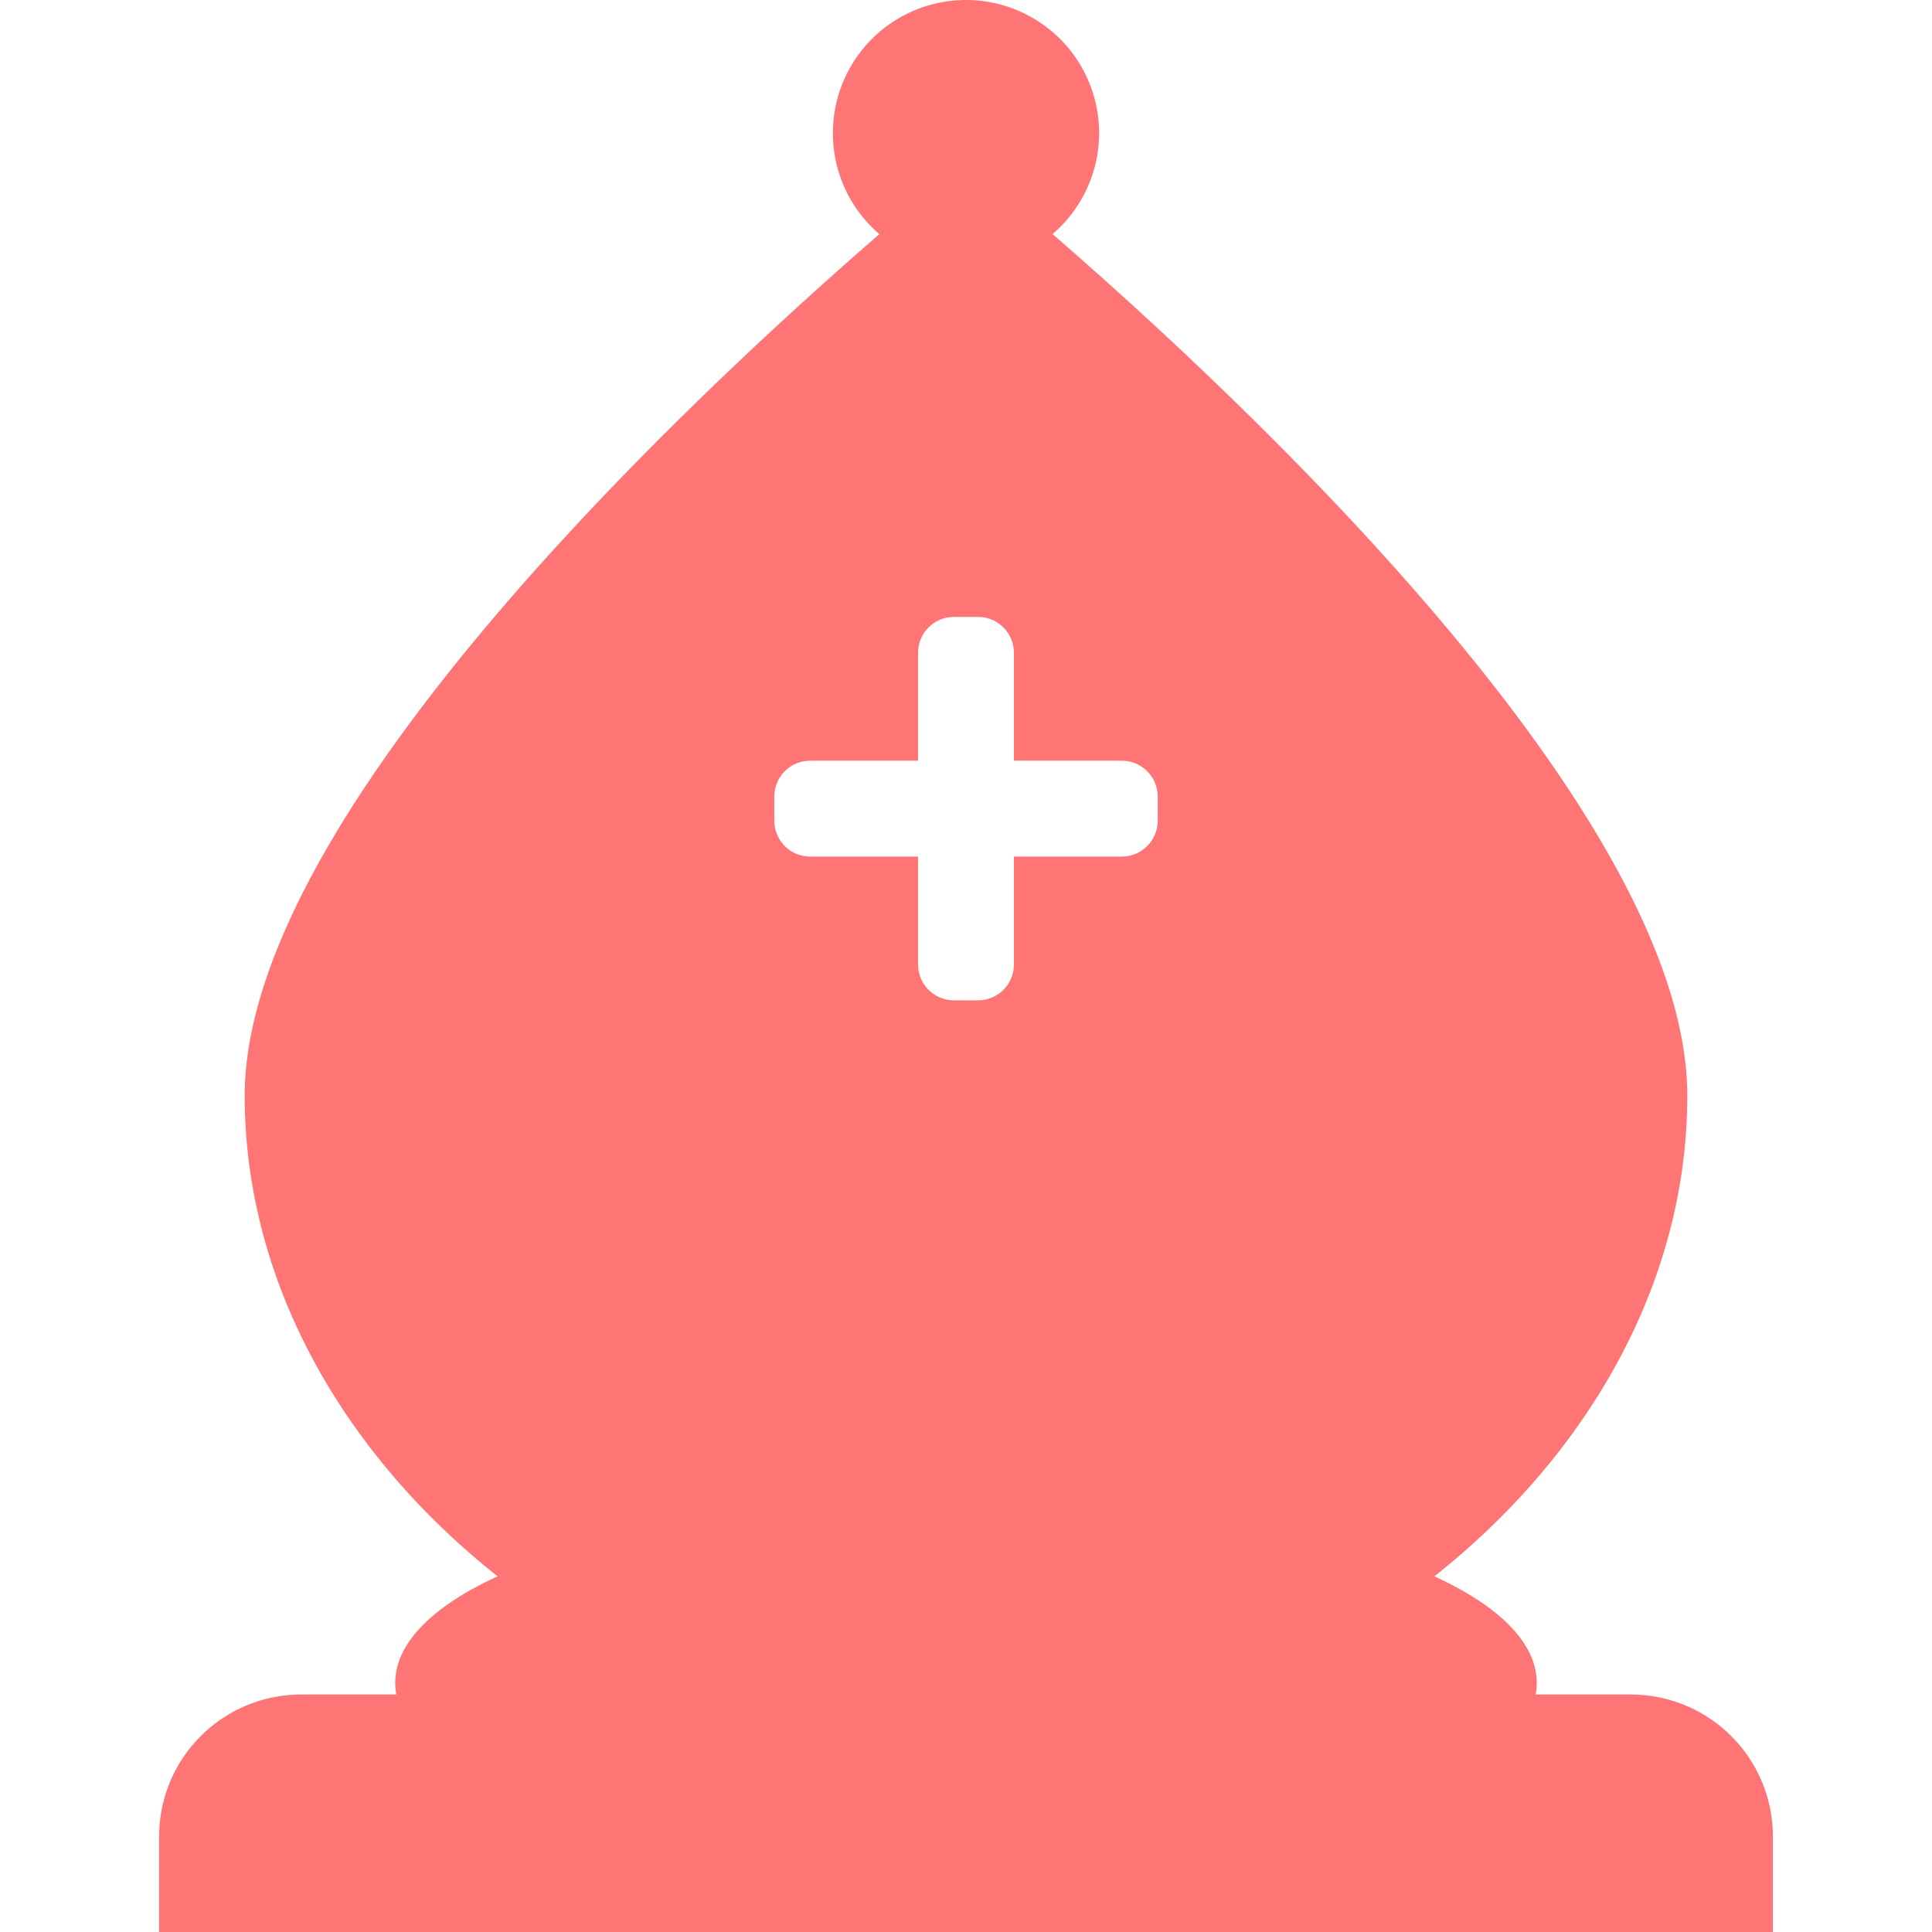 <?xml version="1.0" encoding="UTF-8" standalone="no"?>
<svg
   xmlns:dc="http://purl.org/dc/elements/1.1/"
   xmlns:cc="http://creativecommons.org/ns#"
   xmlns:rdf="http://www.w3.org/1999/02/22-rdf-syntax-ns#"
   xmlns:svg="http://www.w3.org/2000/svg"
   xmlns="http://www.w3.org/2000/svg"
   version="1.1"
   id="svg8520"
   viewBox="0 0 1024 1024"
   height="1024"
   width="1024">
  <defs
     id="defs8522" />
  <g
     transform="translate(0,-28.362)"
     id="layer1">
    <path
       id="rect9187"
       d="m 236.293,1170.393 c -81.441,71.532 -46.774,138.746 -62.022,138.746 -113.727,0 -192.603,49.005 -256.198,147.732 -29.957,46.505 -211.41,106.114 -180.827,260.404 30.474,153.734 233.049,0.917 274.766,34.222 -89.063,138.123 -78.118,209.44 -28.361,246.083 -76.121,14.27 -127.758,42.562 -127.758,75.285 0,1.889 0.189,3.76 0.528,5.617 -89.428,-6.219 -115.787,39.28 -115.787,115.91 l 787.656,0 c 6.229,-89.391 -39.137,-115.91 -115.786,-115.91 0.339,-1.857 0.528,-3.729 0.528,-5.617 0,-31.101 -46.645,-58.201 -116.621,-73.063 219.99,-172.972 216.32,-533.763 -15.814,-654.209 -1.803,-41.914 -40.835,-108.055 -44.305,-175.199 z M 30.717,1449.098 a 32.355,32.355 0 0 1 32.355,32.355 32.355,32.355 0 0 1 -32.355,32.355 32.355,32.355 0 0 1 -32.355,-32.355 32.355,32.355 0 0 1 32.355,-32.355 z"
       style="opacity:1;fill:#ff7575;fill-opacity:1;fill-rule:nonzero;stroke:none;stroke-width:4;stroke-linecap:butt;stroke-linejoin:miter;stroke-miterlimit:4;stroke-dasharray:none;stroke-dashoffset:0;stroke-opacity:1" />
    <path
       id="path9193"
       d="m 1520.547,1205 c -44.754,3e-4 -81.034,36.281 -81.034,81.035 0.027,27.355 13.854,52.849 36.766,67.793 l -39.761,280.457 -111.6,-262.034 c 13.28,-14.83 20.636,-34.029 20.666,-53.935 -3e-4,-44.754 -36.28,-81.034 -81.034,-81.034 -44.754,4e-4 -81.034,36.281 -81.034,81.034 0.024,35.067 22.601,66.139 55.944,76.997 l 34.063,280.22 -190.589,-243.339 c 4.382,-10.133 6.647,-21.055 6.656,-32.096 -5e-4,-44.755 -36.282,-81.035 -81.037,-81.035 -44.754,6e-4 -81.034,36.281 -81.035,81.035 0.053,42.932 33.581,78.373 76.444,80.805 l 232.859,578.357 c -13.596,11.264 -21.127,23.681 -21.127,36.745 0,2.066 0.209,4.115 0.58,6.147 -97.865,-6.806 -126.711,42.986 -126.711,126.846 l 861.967,0 c 6.817,-97.825 -42.83,-126.846 -126.712,-126.846 0.371,-2.032 0.58,-4.081 0.58,-6.147 0,-13.063 -7.531,-25.48 -21.127,-36.745 l 232.834,-578.288 c 42.9,-2.421 76.453,-37.906 76.469,-80.875 -3e-4,-44.754 -36.28,-81.034 -81.034,-81.035 -44.755,-6e-4 -81.036,36.28 -81.036,81.035 0.032,11.023 2.314,21.923 6.705,32.035 l -190.638,243.399 34.069,-280.272 c 33.322,-10.854 55.892,-41.899 55.938,-76.945 -4e-4,-44.754 -36.281,-81.034 -81.034,-81.034 -44.754,4e-4 -81.034,36.281 -81.034,81.034 0.036,19.902 7.394,39.095 20.673,53.92 l -111.606,262.046 -39.752,-280.413 c 22.922,-14.954 36.746,-40.468 36.757,-67.835 -3e-4,-44.754 -36.28,-81.034 -81.034,-81.035 z"
       style="opacity:1;fill:#ff7575;fill-opacity:1;fill-rule:nonzero;stroke:none;stroke-width:4;stroke-linecap:butt;stroke-linejoin:miter;stroke-miterlimit:4;stroke-dasharray:none;stroke-dashoffset:0;stroke-opacity:1" />
    <path
       id="path4137"
       d="m 512,28.362 a 70.558,70.558 0 0 0 -70.558,70.558 70.558,70.558 0 0 0 24.65,53.546 c -101.54,88.045 -336.387,307.759 -336.388,456.6 0,101.027 54.47,191.873 134.046,254.776 -34.04,15.614 -54.263,35.211 -54.263,56.545 0,2.051 0.208,4.085 0.576,6.102 l -50.255,0 c -41.819,0 -75.484,33.666 -75.484,75.484 l 0,50.388 855.354,0 0,-50.388 c 0,-41.819 -33.666,-75.484 -75.484,-75.484 l -50.257,0 c 0.368,-2.017 0.576,-4.051 0.576,-6.102 0,-21.335 -20.221,-40.933 -54.263,-56.547 C 839.823,800.937 894.296,710.093 894.296,609.066 894.296,460.204 659.381,240.448 557.865,152.429 A 70.558,70.558 0 0 0 582.558,98.92 70.558,70.558 0 0 0 512,28.362 Z m -6.351,326.996 12.699,0 c 10.553,0 19.05,8.496 19.05,19.05 l 0,57.15 57.15,0 c 10.553,0 19.05,8.497 19.05,19.05 l 0,12.699 c 0,10.553 -8.496,19.05 -19.05,19.05 l -57.15,0 0,57.15 c 0,10.553 -8.496,19.048 -19.05,19.048 l -12.699,0 c -10.553,0 -19.05,-8.494 -19.05,-19.048 l 0,-57.15 -57.148,0 c -10.553,0 -19.05,-8.497 -19.05,-19.05 l 0,-12.699 c 0,-10.553 8.496,-19.05 19.05,-19.05 l 57.148,0 0,-57.15 c 0,-10.554 8.496,-19.05 19.05,-19.05 z"
       style="opacity:1;fill:#ff7575;fill-opacity:1;fill-rule:nonzero;stroke:none;stroke-width:4;stroke-linecap:butt;stroke-linejoin:miter;stroke-miterlimit:4;stroke-dasharray:none;stroke-dashoffset:0;stroke-opacity:1" />
    <path
       id="path4192"
       d="m 1330.025,-644.002 0,281.827 136.546,0 86.024,537.76 c -35.206,16.799 -55.999,37.628 -55.999,60.242 0,2.241 0.227,4.463 0.629,6.666 -106.089,-7.377 -137.359,46.598 -137.359,137.505 l 934.4,0 c 7.39,-106.046 -46.429,-137.505 -137.359,-137.505 0.402,-2.204 0.629,-4.426 0.629,-6.666 0,-22.614 -20.794,-43.443 -55.999,-60.242 l 86.024,-537.76 136.547,0 0,-281.827 -198.816,0 0,112.73 -198.816,0 0,-112.73 -198.816,0 0,112.73 -198.816,0 0,-112.73 z"
       style="opacity:1;fill:#ff7575;fill-opacity:1;fill-rule:nonzero;stroke:none;stroke-width:4;stroke-linecap:butt;stroke-linejoin:miter;stroke-miterlimit:4;stroke-dasharray:none;stroke-dashoffset:0;stroke-opacity:1" />
  </g>
</svg>
